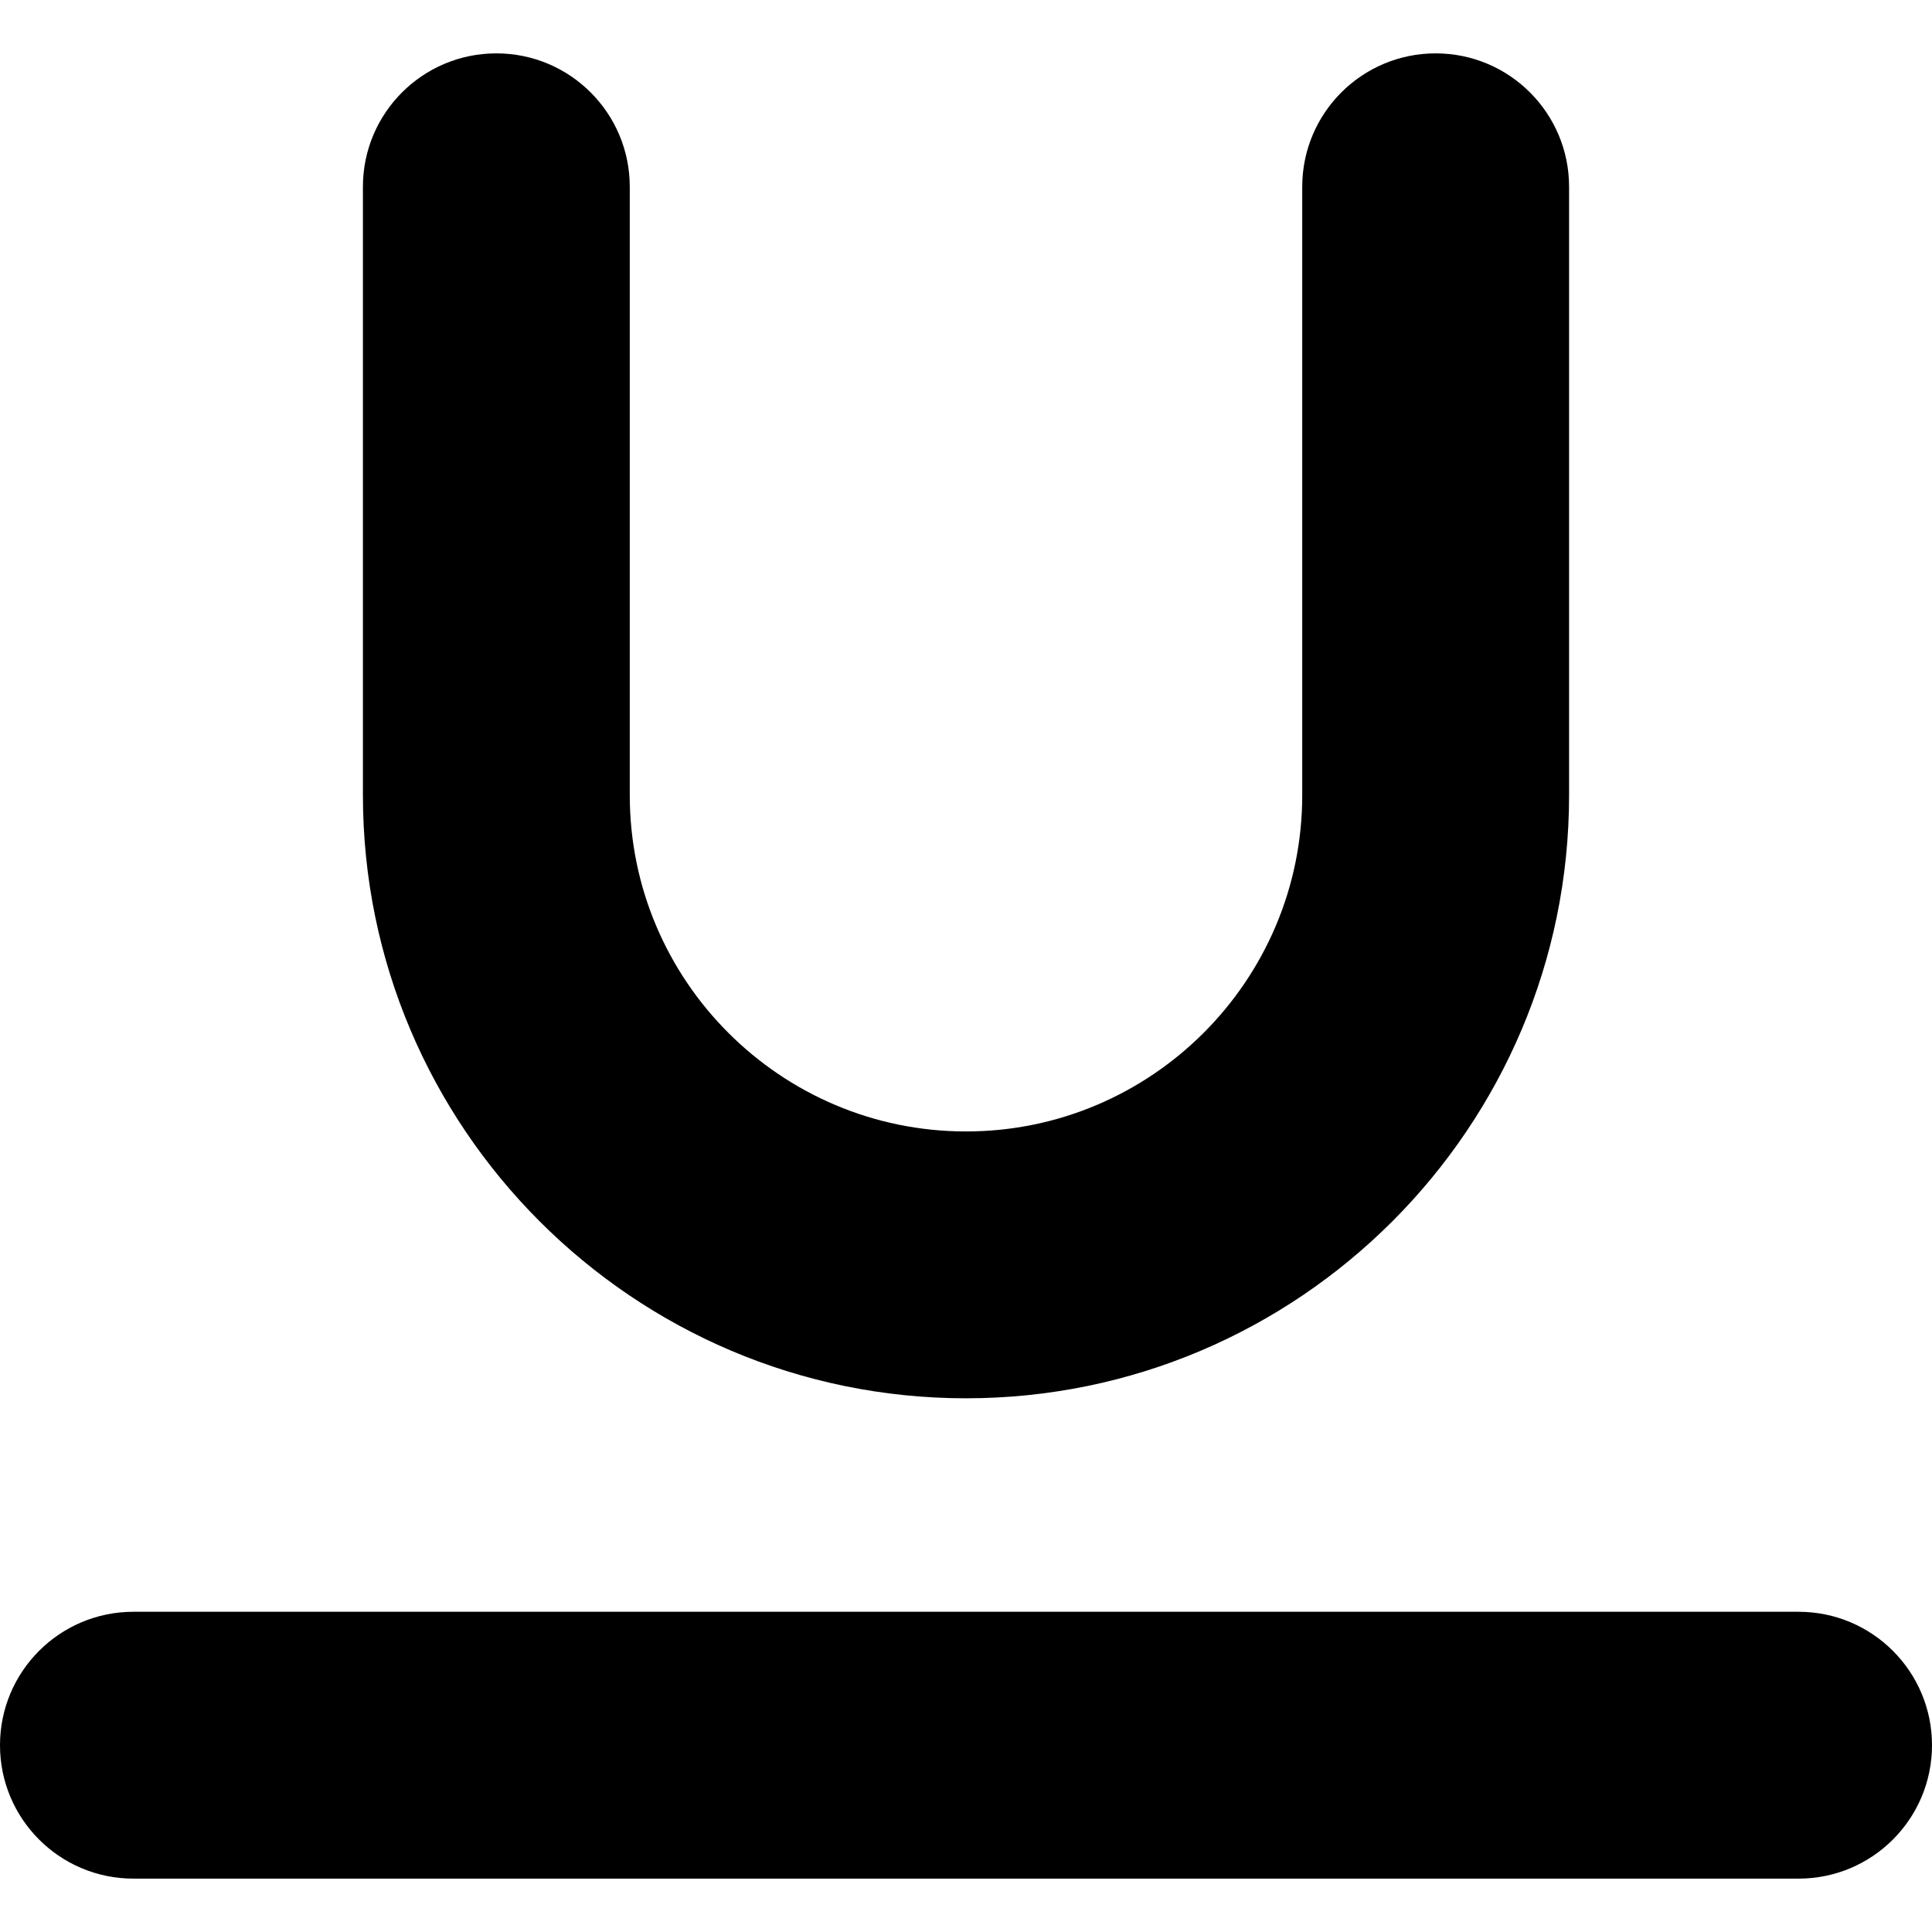 <?xml version="1.0" encoding="iso-8859-1"?>
<!-- Generator: Adobe Illustrator 19.0.0, SVG Export Plug-In . SVG Version: 6.00 Build 0)  -->
<svg version="1.1" id="Layer_1" xmlns="http://www.w3.org/2000/svg" xmlns:xlink="http://www.w3.org/1999/xlink" x="0px" y="0px"
	 viewBox="0 0 362 362" style="enable-background:new 0 0 362 362;" xml:space="preserve">
<g>
	<g>
		<path d="M337,352H25c-13.807,0-25-11.193-25-25s11.193-25,25-25h312c13.807,0,25,11.193,25,25S350.807,352,337,352z"/>
	</g>
	<g>
		<path d="M181,262c-62.309,0-113-50.691-113-113V35c0-13.807,11.193-25,25-25s25,11.193,25,25v114c0,34.738,28.262,63,63,63
			s63-28.262,63-63V35c0-13.807,11.193-25,25-25s25,11.193,25,25v114C294,211.309,243.309,262,181,262z"/>
	</g>
</g>
<g>
</g>
<g>
</g>
<g>
</g>
<g>
</g>
<g>
</g>
<g>
</g>
<g>
</g>
<g>
</g>
<g>
</g>
<g>
</g>
<g>
</g>
<g>
</g>
<g>
</g>
<g>
</g>
<g>
</g>
</svg>
